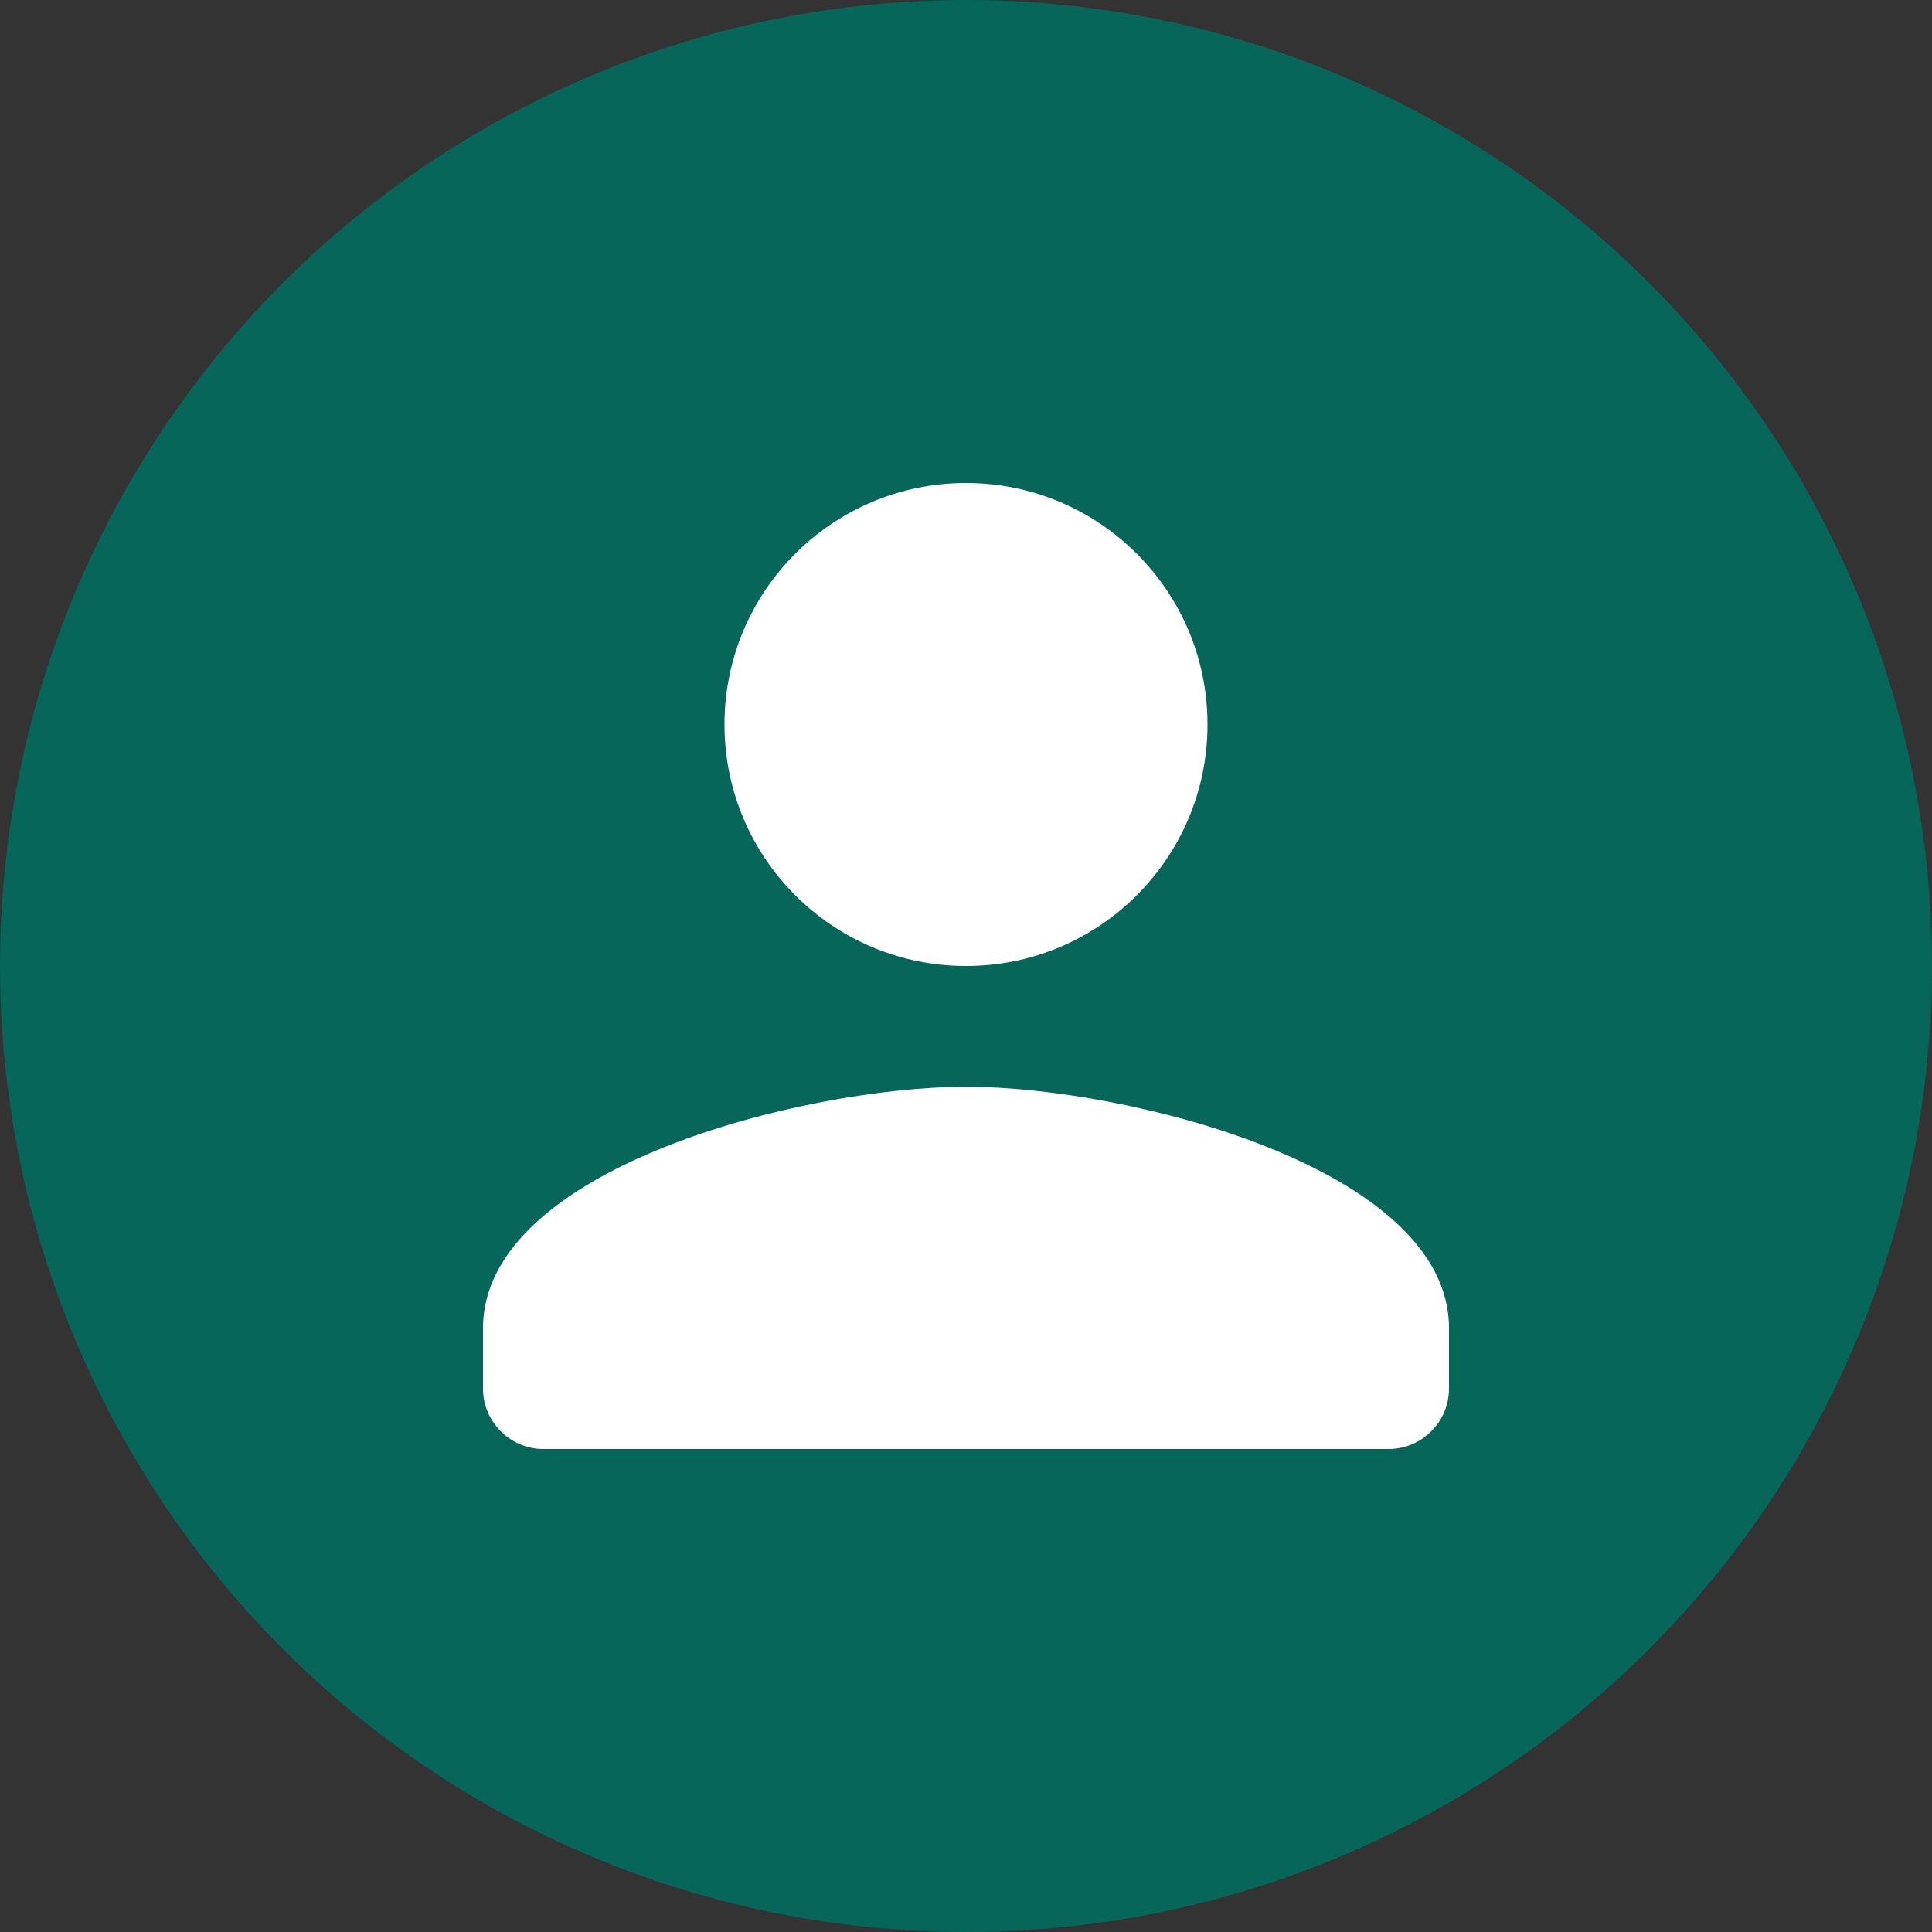 <svg width="40" height="40" viewBox="0 0 40 40" fill="none" xmlns="http://www.w3.org/2000/svg">
<rect x="0" y="0" width="40" height="40" fill="#333333" stroke="none"/>
<circle cx="20" cy="20" r="20" fill="#06665A"/>
<path d="M20 20C22.762 20 25 17.762 25 15C25 12.238 22.762 10 20 10C17.238 10 15 12.238 15 15C15 17.762 17.238 20 20 20ZM20 22.5C16.663 22.5 10 24.175 10 27.5V28.75C10 29.438 10.562 30 11.25 30H28.75C29.438 30 30 29.438 30 28.75V27.5C30 24.175 23.337 22.5 20 22.5Z" fill="white"/>
</svg>
